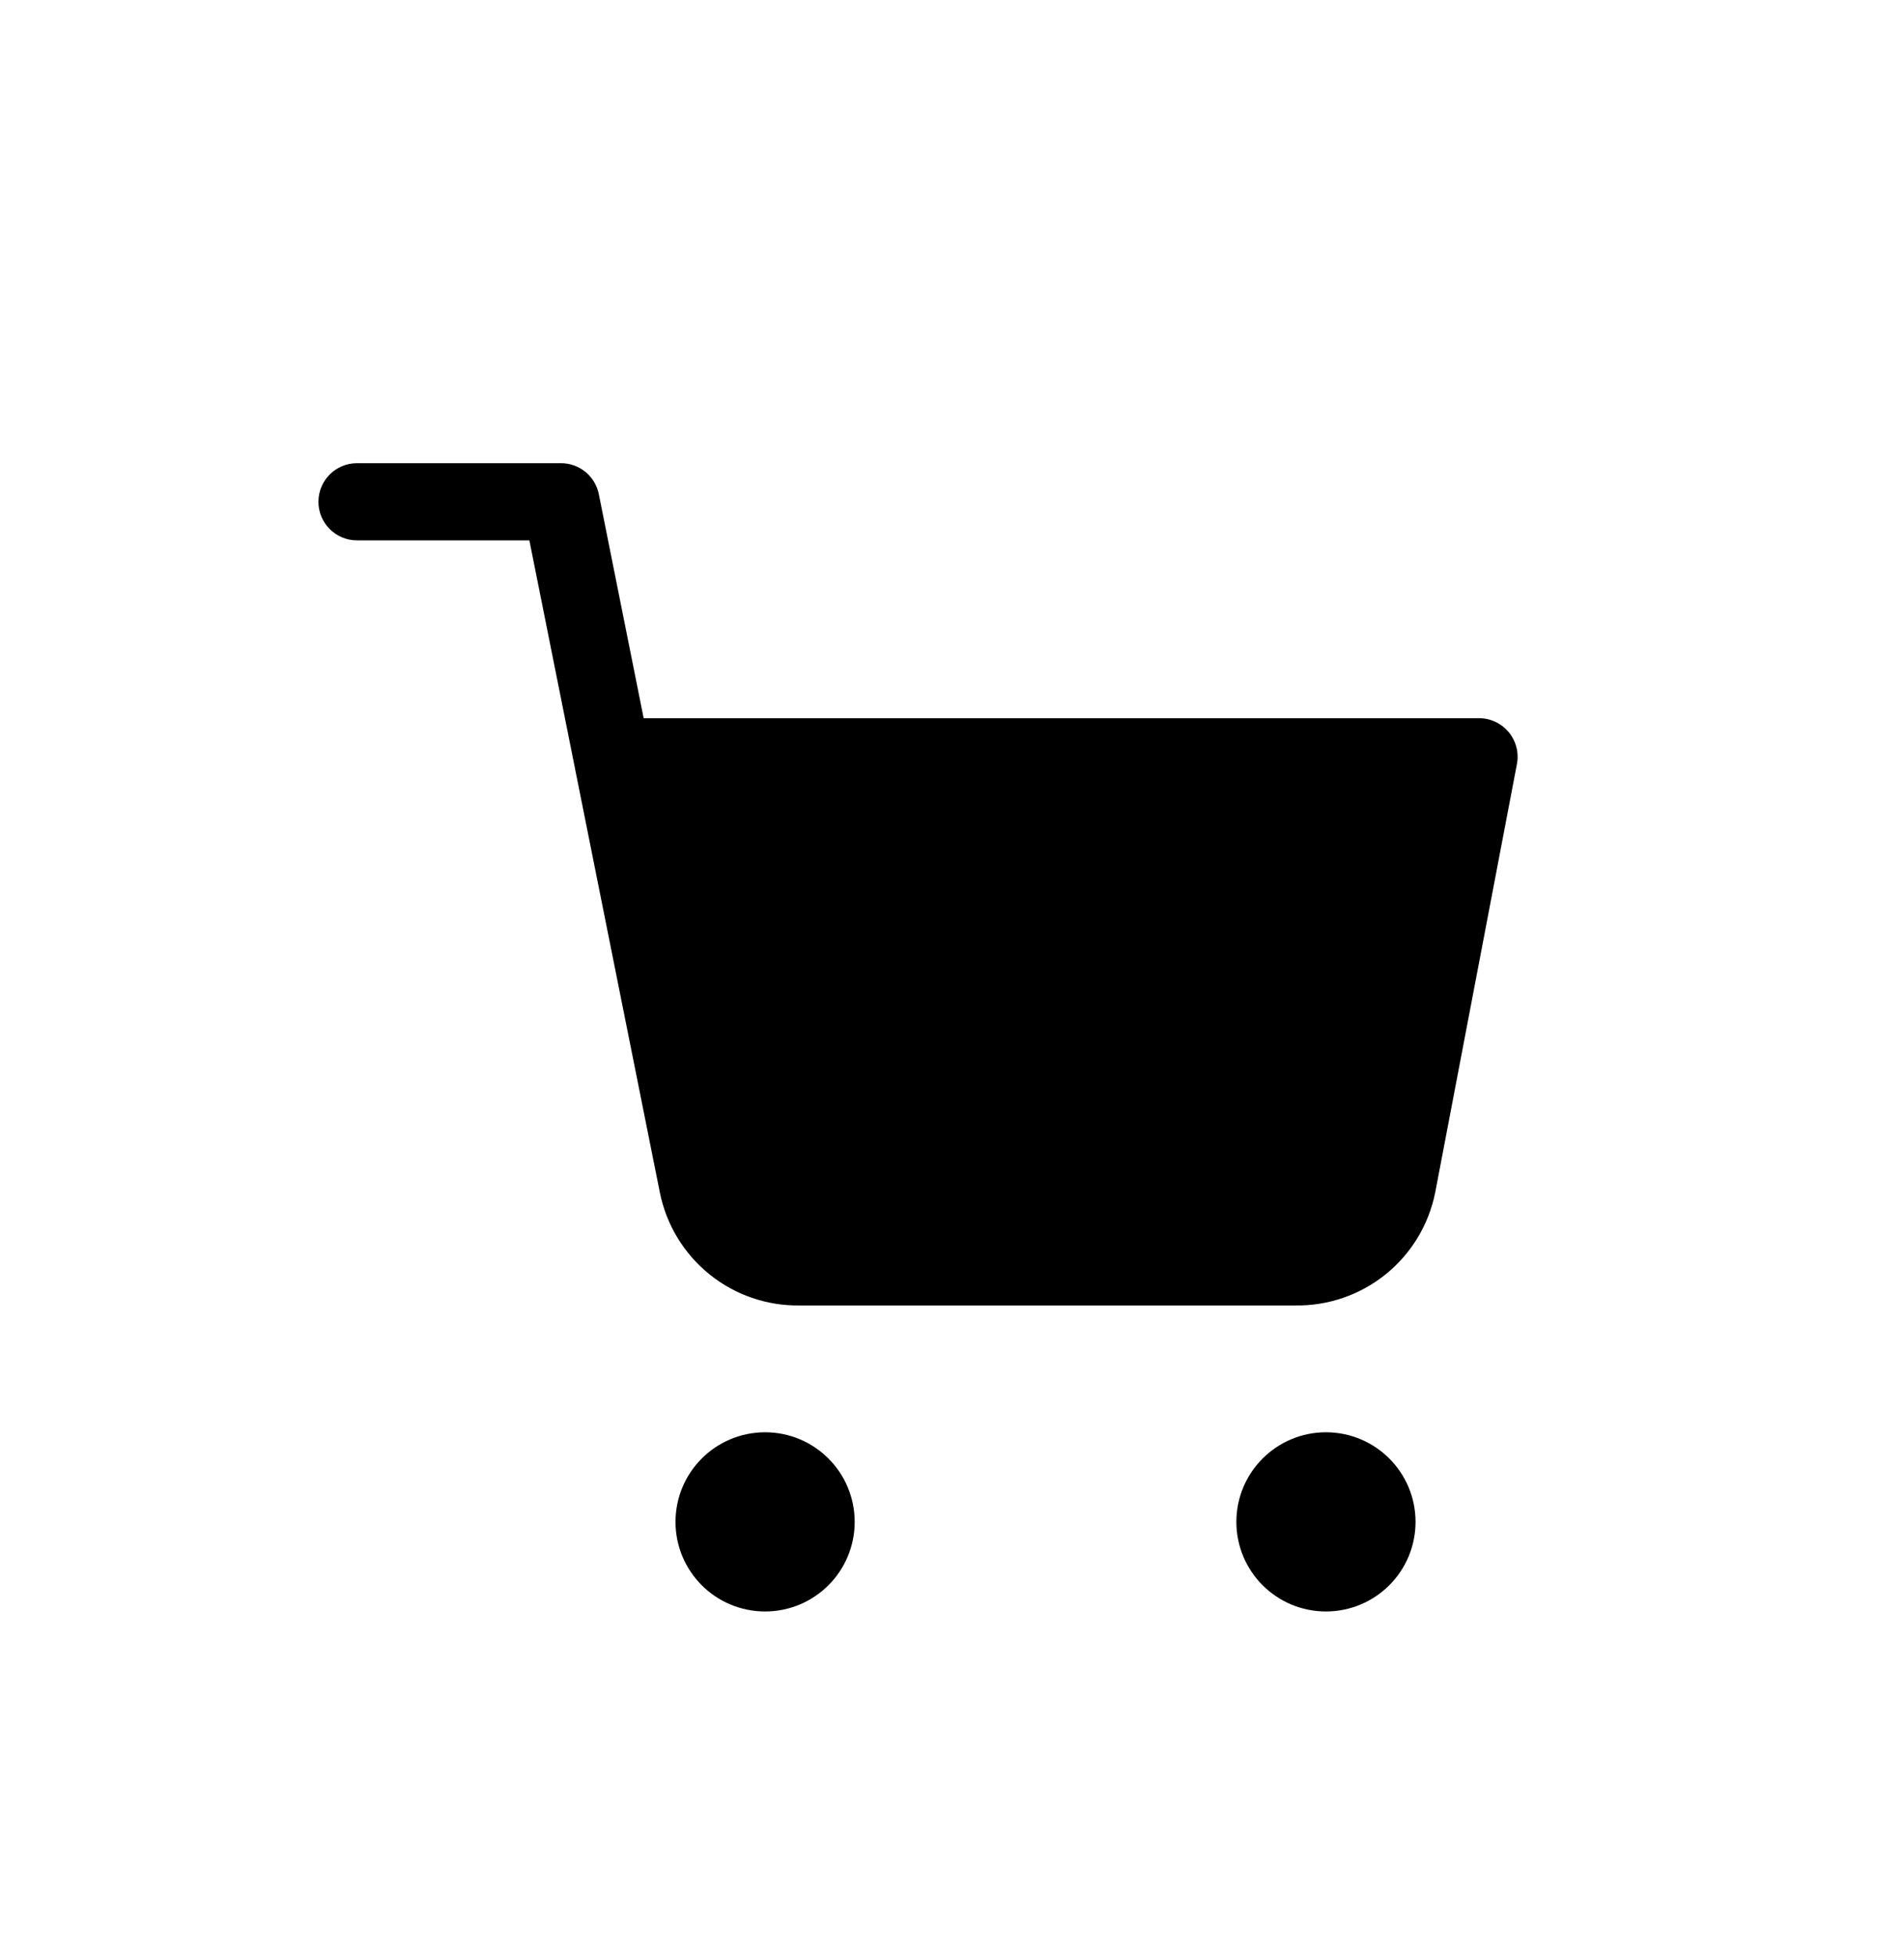<svg width="37" height="38" viewBox="0 0 37 38" fill="none" xmlns="http://www.w3.org/2000/svg">
<path d="M14.868 30.562C15.415 30.562 15.859 30.119 15.859 29.571C15.859 29.024 15.415 28.58 14.868 28.58C14.32 28.58 13.877 29.024 13.877 29.571C13.877 30.119 14.32 30.562 14.868 30.562Z" fill="currentColor" stroke="currentColor" stroke-width="1.5" stroke-linecap="round" stroke-linejoin="round"/>
<path d="M25.767 30.562C26.314 30.562 26.758 30.119 26.758 29.571C26.758 29.024 26.314 28.58 25.767 28.58C25.22 28.58 24.776 29.024 24.776 29.571C24.776 30.119 25.22 30.562 25.767 30.562Z" fill="currentColor" stroke="currentColor" stroke-width="1.5" stroke-linecap="round" stroke-linejoin="round"/>
<path fill-rule="evenodd" clip-rule="evenodd" d="M6.938 9C6.523 9 6.188 9.336 6.188 9.75C6.188 10.164 6.523 10.5 6.938 10.5H10.287L11.151 14.818C11.155 14.842 11.16 14.866 11.165 14.889L12.822 23.167L12.822 23.167C12.947 23.796 13.29 24.361 13.789 24.763C14.286 25.163 14.908 25.377 15.547 25.366H25.167C25.805 25.377 26.427 25.163 26.925 24.763C27.424 24.361 27.766 23.796 27.891 23.167L27.891 23.167L27.892 23.161L29.478 14.846C29.52 14.626 29.462 14.4 29.319 14.227C29.177 14.055 28.965 13.955 28.741 13.955H12.508L11.637 9.603C11.567 9.252 11.259 9 10.902 9H6.938Z" fill="currentColor"/>
</svg>
